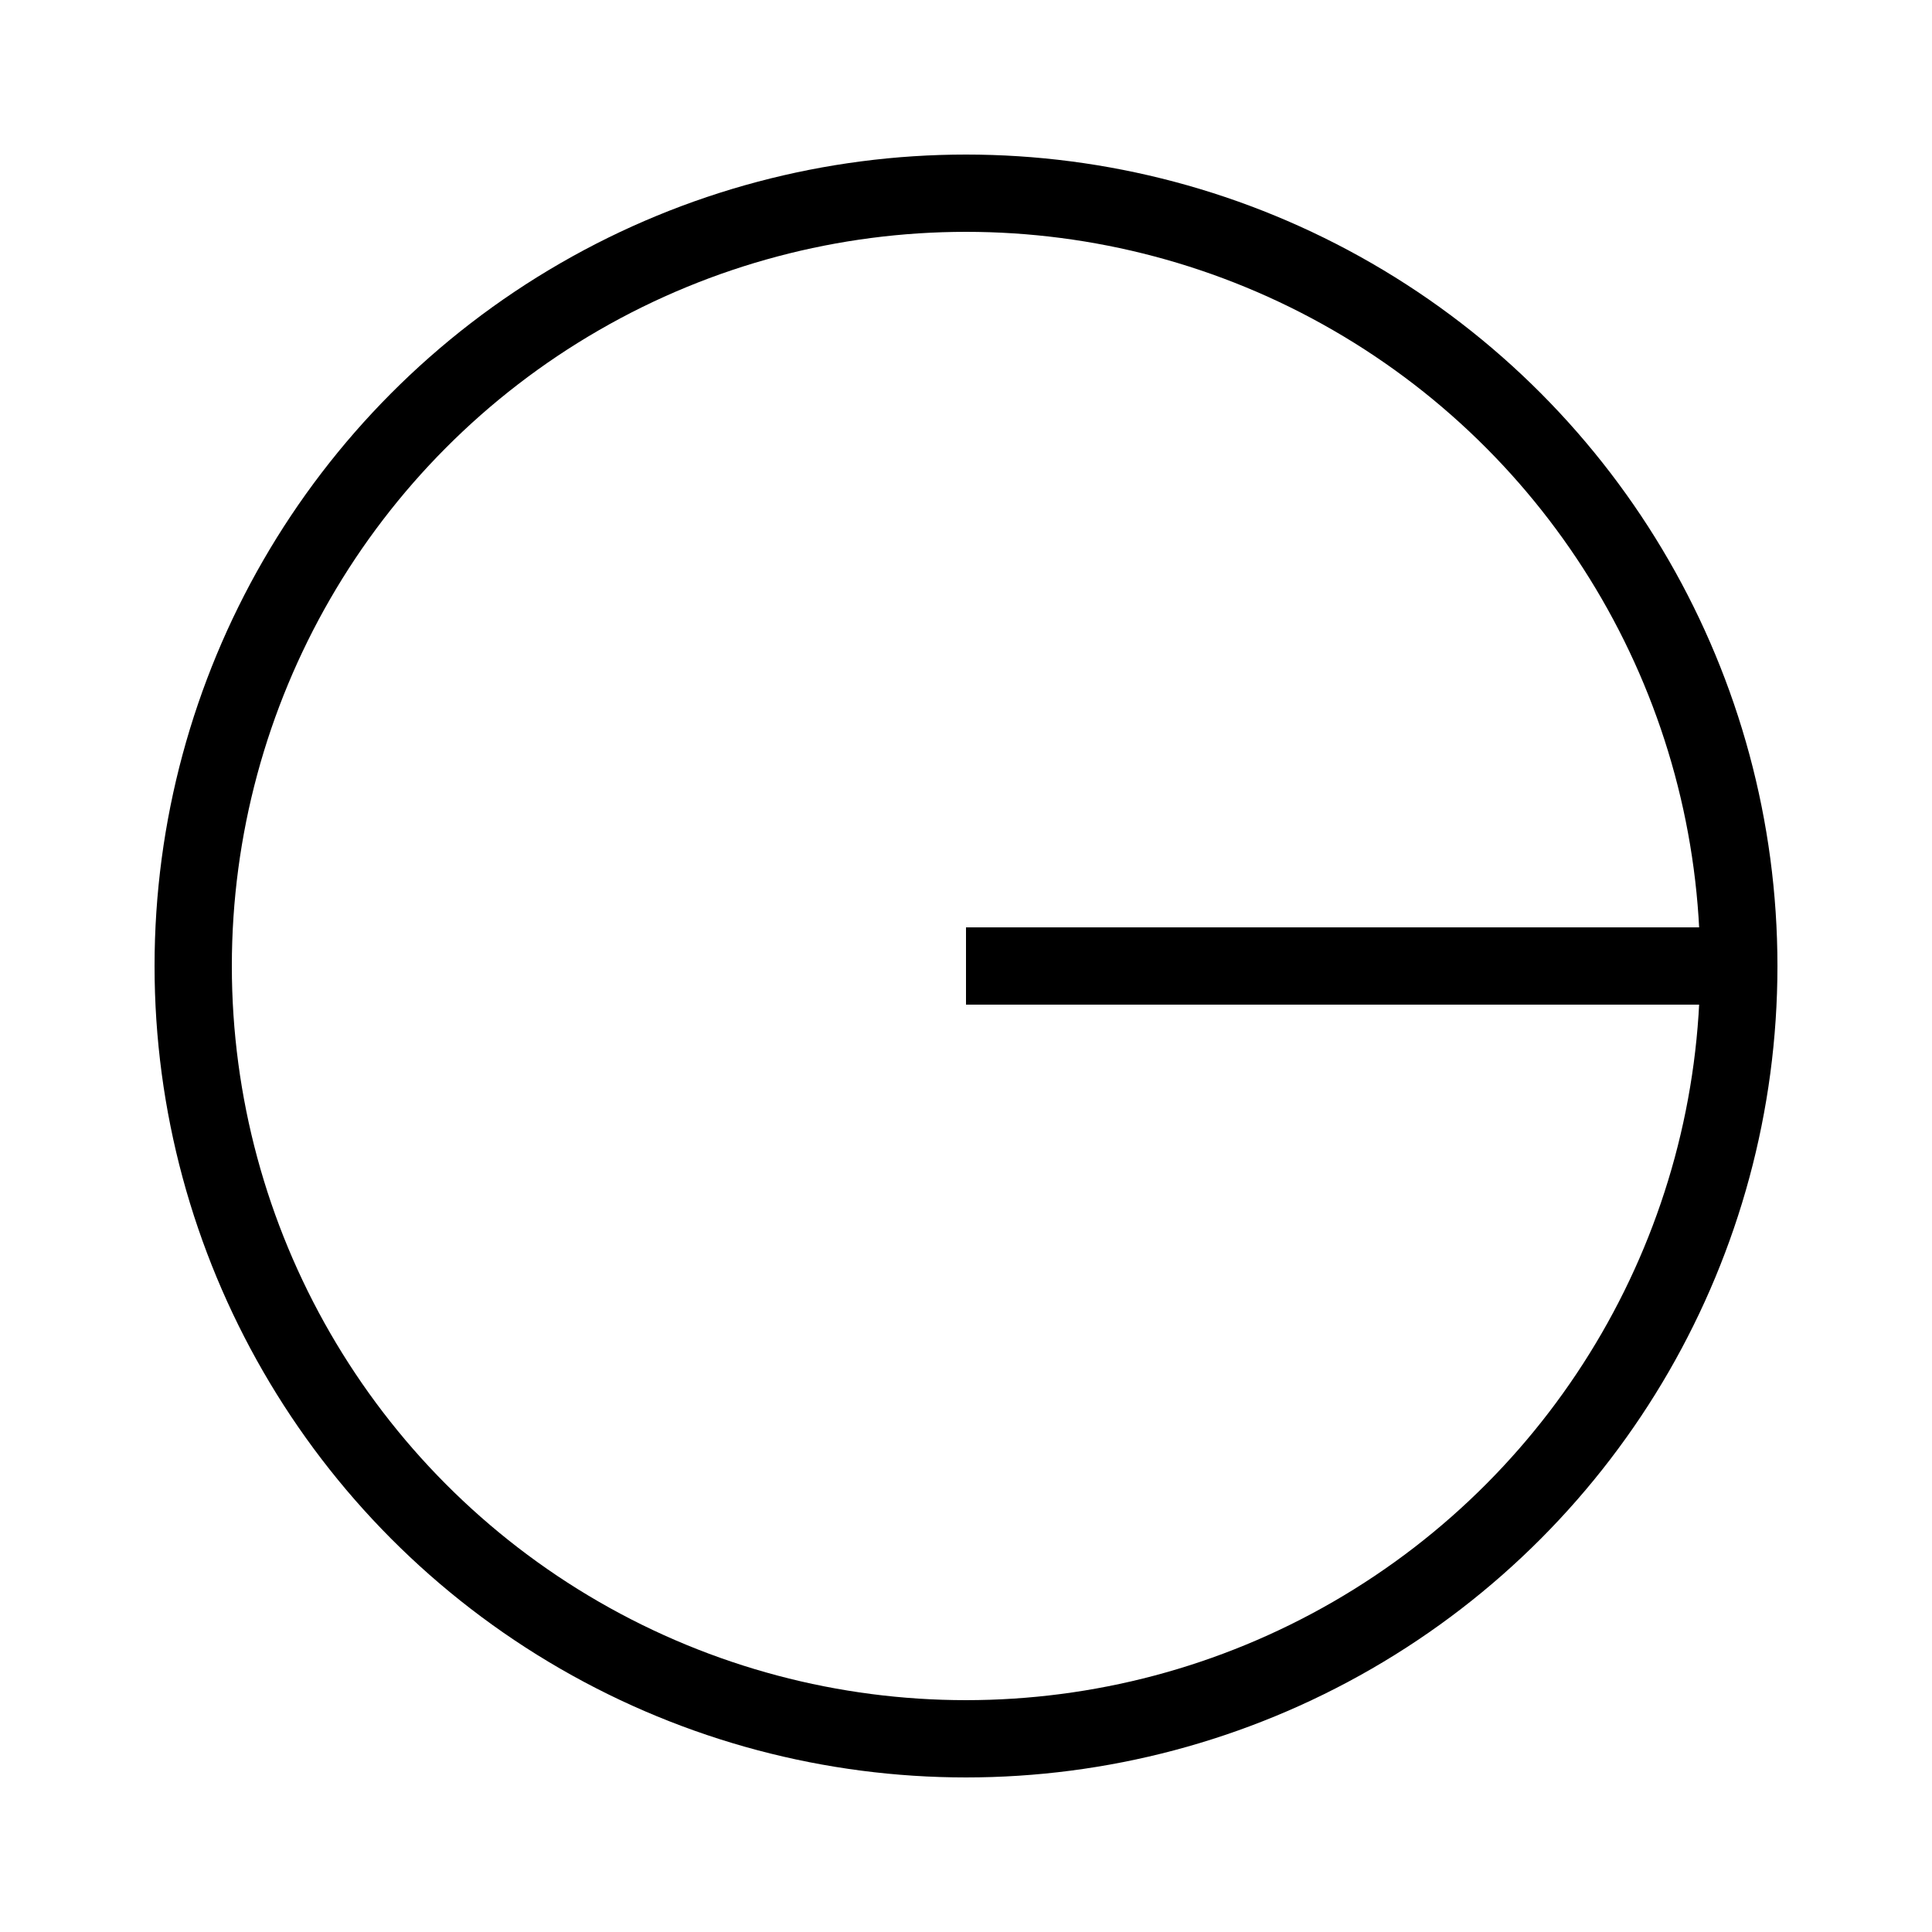 <svg width="200" height="200" viewBox="0 0 100 100" xmlns="http://www.w3.org/2000/svg">
  <circle cx="50" cy="50" r="40" stroke="black" stroke-width="4" fill="none"/>
  <line x1="50" y1="50" x2="90" y2="50" stroke="black" stroke-width="4">
    <animateTransform attributeName="transform"
                      type="rotate"
                      from="0 50 50"
                      to="360 50 50"
                      dur="2s"
                      repeatCount="indefinite"/>
  </line>
</svg>
